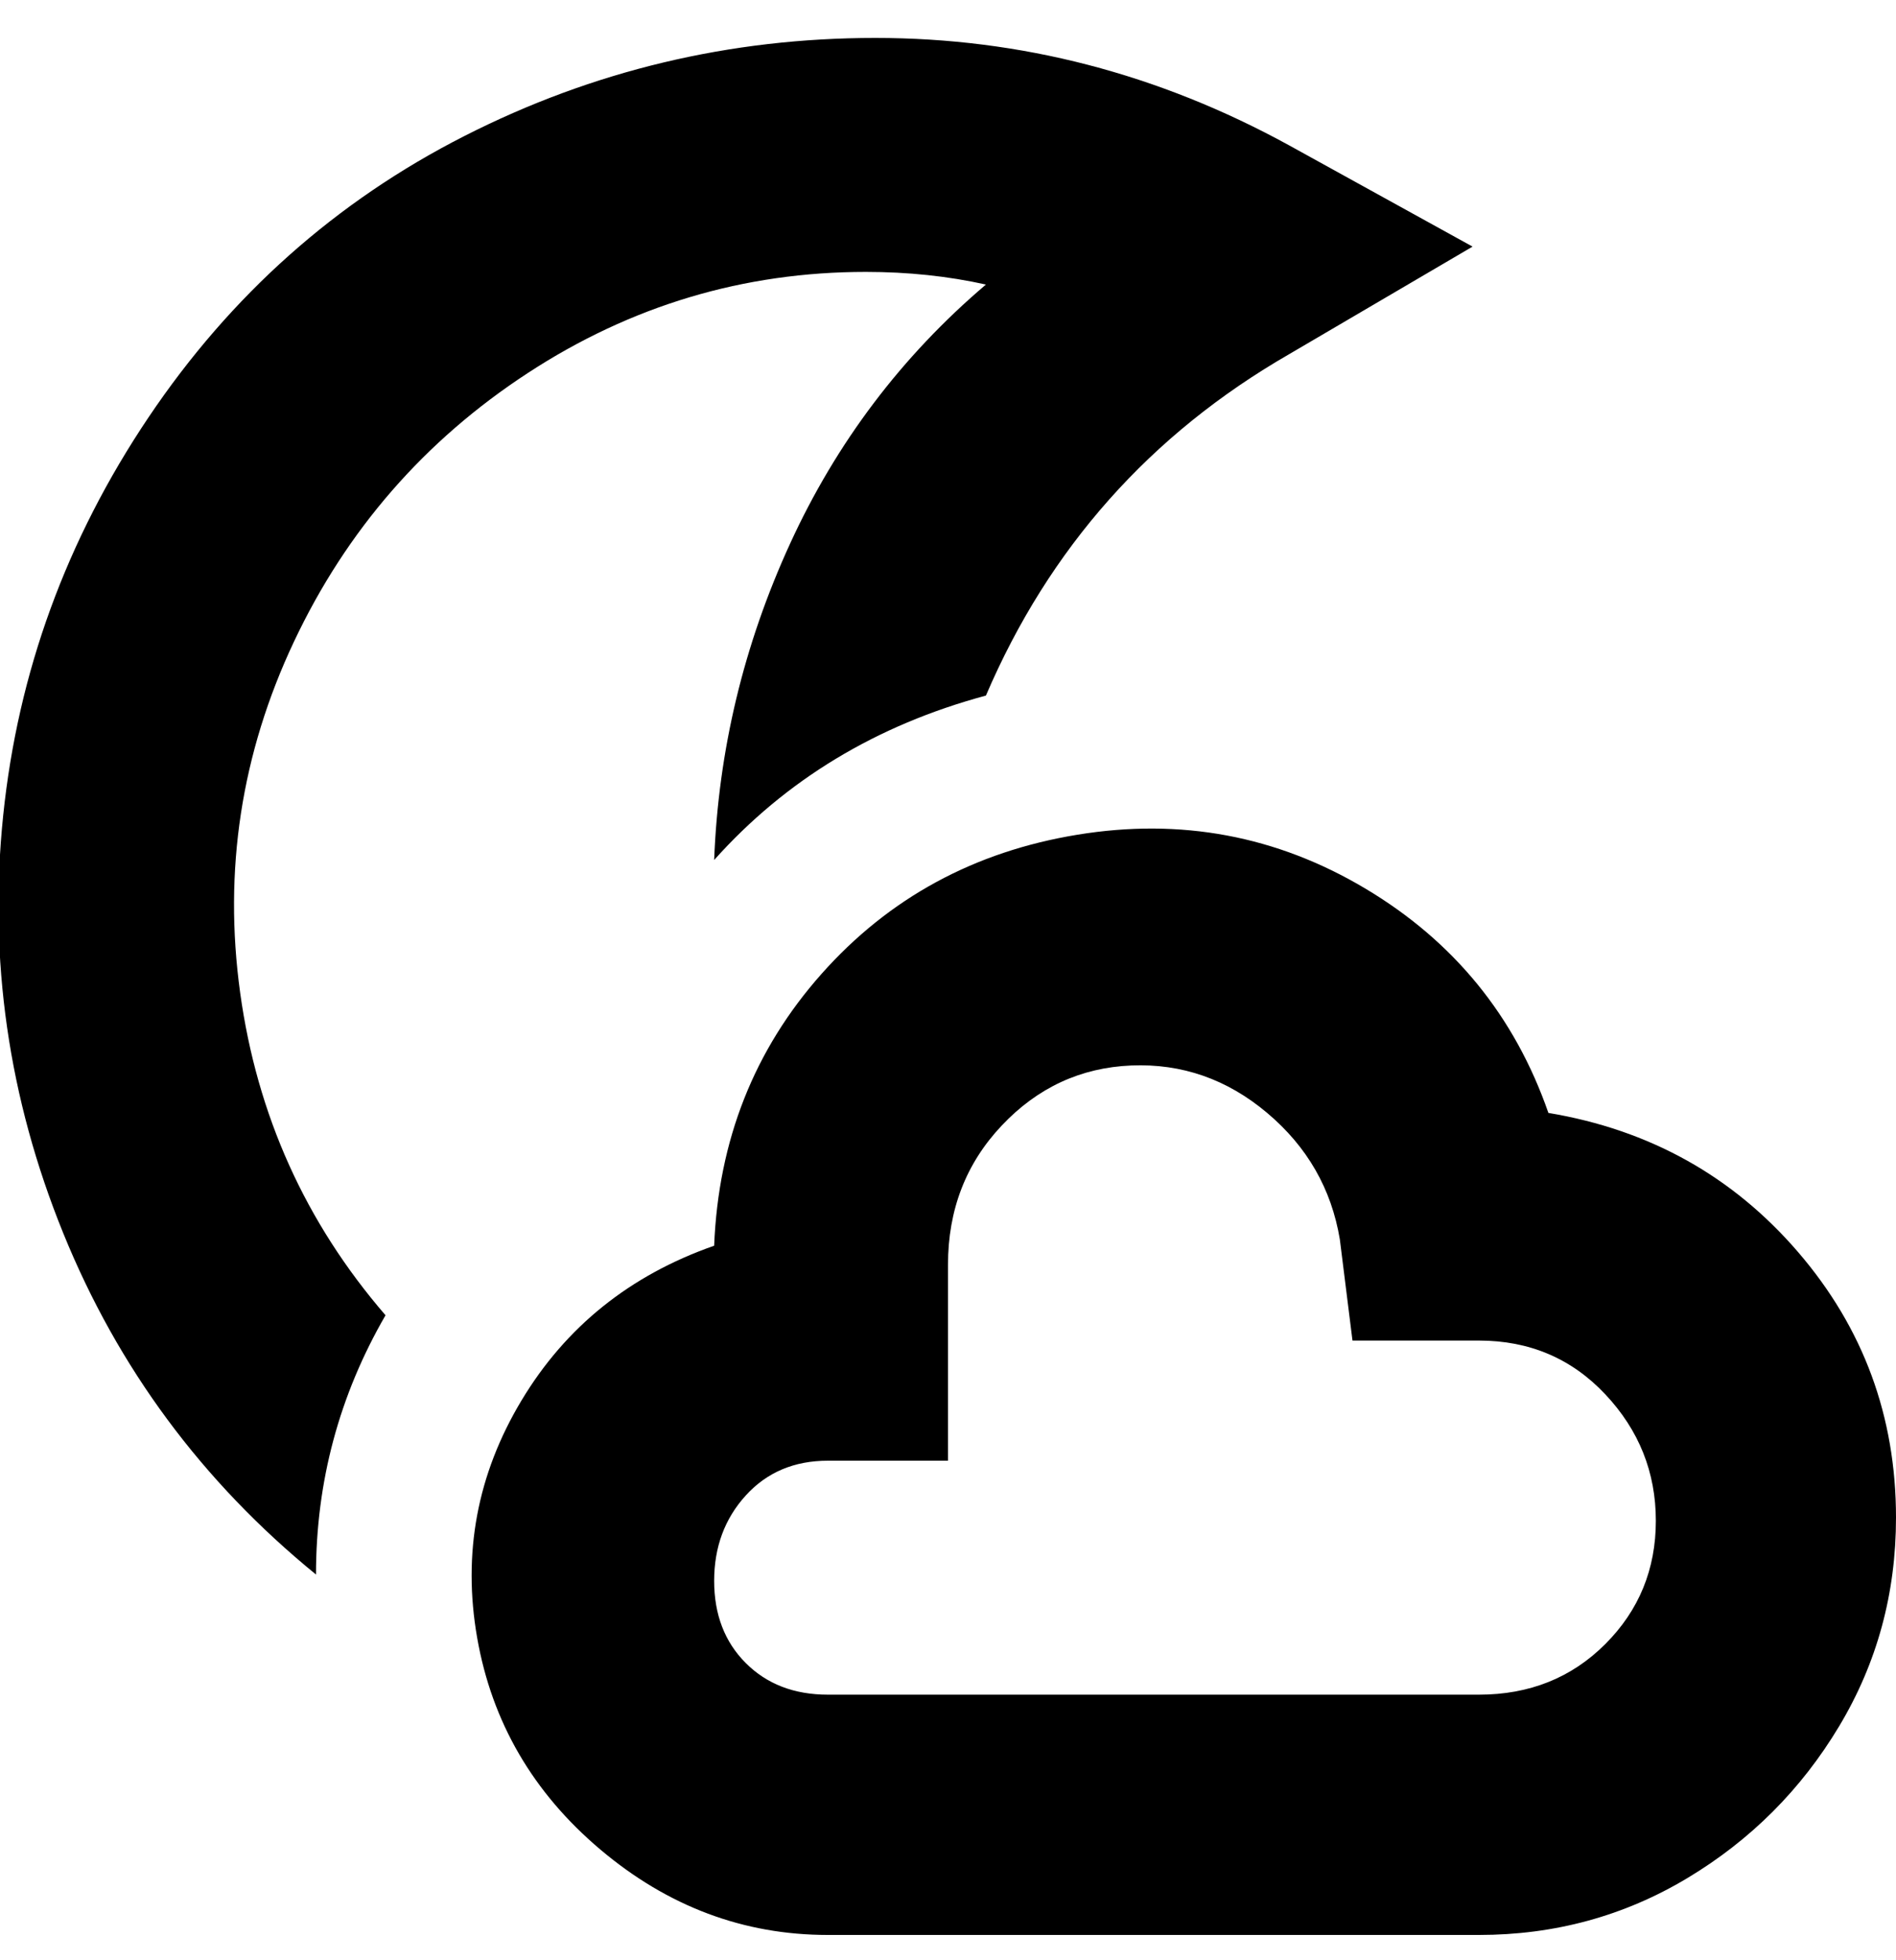 <svg viewBox="0 0 300 310" xmlns="http://www.w3.org/2000/svg"><path d="M50 249q-27-22-40-54T.5 129q3.5-34 23-63t50-44.5Q104 6 138.5 6T204 23l29 16-29 17q-33 19-48 54-26 7-43 26 1-26 12-50t31-41q-9-2-19-2-29 0-53.5 16t-37 42.5Q34 128 38 157t23 51q-11 19-11 41zm250-9q0-24-15.5-42T245 176q-8-23-29-35.5t-45.5-8.5q-24.5 4-40.5 22t-17 43q-20 7-30.5 24.5t-7 37.5Q79 279 95 292.5t36 13.5h103q18 0 33-9t24-24q9-15 9-33zm-150-9v-31q0-13 8.5-22t20.5-9.5q12-.5 21.5 7.5t11.5 20l2 16h20q12 0 20 8.5t8 20q0 11.5-8 19.5t-20 8H131q-8 0-13-5t-5-13q0-8 5-13.5t13-5.5h19z"/></svg>